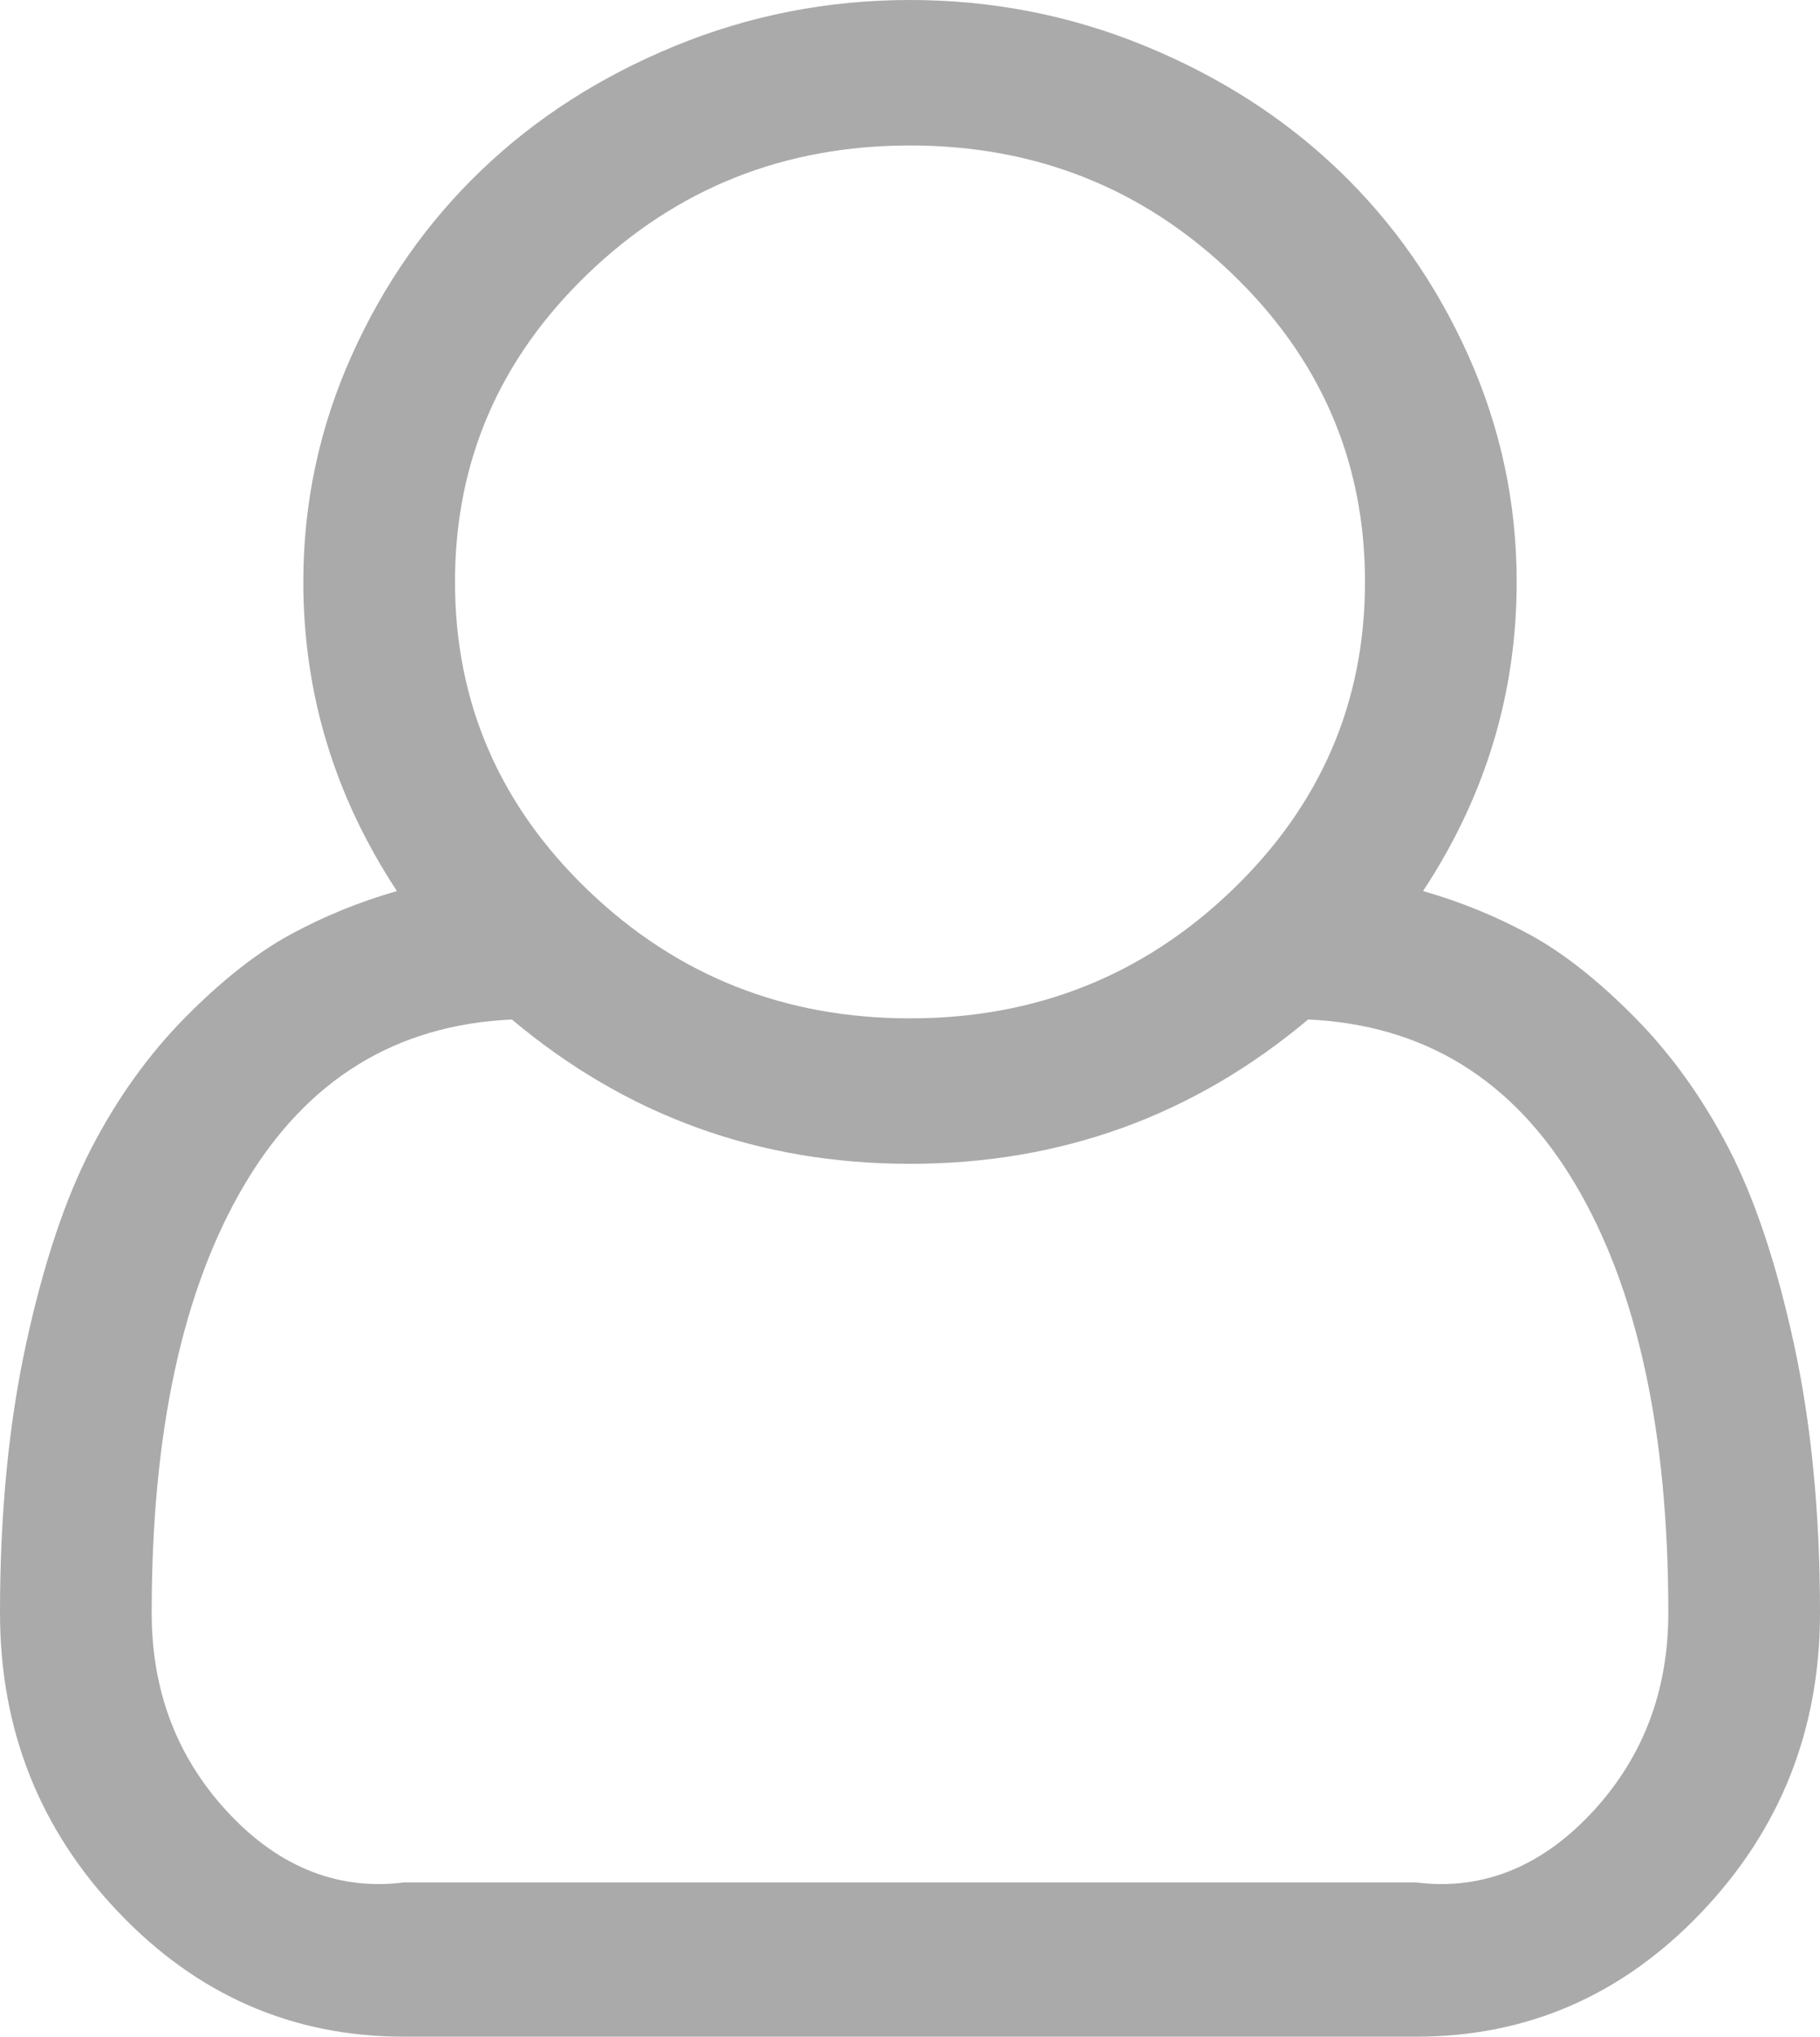 ﻿<?xml version="1.0" encoding="utf-8"?>
<svg version="1.1" xmlns:xlink="http://www.w3.org/1999/xlink" width="59px" height="66px" xmlns="http://www.w3.org/2000/svg">
  <g transform="matrix(1 0 0 1 -175 -52 )">
    <path d="M 49.167 18.857  C 49.167 22.467  48.155 25.806  46.132 28.875  C 47.336 29.219  48.482 29.685  49.57 30.275  C 50.658 30.864  51.798 31.76  52.989 32.963  C 54.179 34.166  55.197 35.584  56.042 37.217  C 56.887 38.85  57.592 40.961  58.155 43.552  C 58.718 46.142  59 49.046  59 52.262  C 59 56.044  57.72 59.278  55.159 61.967  C 52.598 64.656  49.512 66  45.902 66  L 13.098 66  C 9.488 66  6.402 64.656  3.841 61.967  C 1.28 59.278  0 56.044  0 52.262  C 0 49.046  0.282 46.142  0.845 43.552  C 1.408 40.961  2.113 38.85  2.958 37.217  C 3.803 35.584  4.821 34.166  6.011 32.963  C 7.202 31.76  8.342 30.864  9.43 30.275  C 10.518 29.685  11.664 29.219  12.868 28.875  C 10.845 25.806  9.833 22.467  9.833 18.857  C 9.833 16.304  10.352 13.867  11.389 11.546  C 12.426 9.226  13.828 7.219  15.595 5.525  C 17.362 3.83  19.455 2.486  21.875 1.492  C 24.295 0.497  26.837 0  29.5 0  C 32.163 0  34.705 0.497  37.125 1.492  C 39.545 2.486  41.638 3.83  43.405 5.525  C 45.172 7.219  46.574 9.226  47.611 11.546  C 48.648 13.867  49.167 16.304  49.167 18.857  Z M 39.929 8.858  C 37.048 6.095  33.572 4.714  29.5 4.714  C 25.428 4.714  21.952 6.095  19.071 8.858  C 16.19 11.62  14.75 14.953  14.75 18.857  C 14.75 22.761  16.19 26.094  19.071 28.857  C 21.952 31.619  25.428 33  29.5 33  C 33.572 33  37.048 31.619  39.929 28.857  C 42.81 26.094  44.25 22.761  44.25 18.857  C 44.25 14.953  42.81 11.62  39.929 8.858  Z M 13.098 61  L 45.902 61  C 48.155 61.286  50.082 60.408  51.683 58.652  C 53.283 56.897  54.083 54.767  54.083 52.262  C 54.083 46.394  53.078 41.766  51.068 38.377  C 49.058 34.989  46.171 33.209  42.406 33.037  C 38.693 36.155  34.391 37.714  29.5 37.714  C 24.609 37.714  20.307 36.155  16.594 33.037  C 12.829 33.209  9.942 34.989  7.932 38.377  C 5.922 41.766  4.917 46.394  4.917 52.262  C 4.917 54.767  5.717 56.897  7.317 58.652  C 8.918 60.408  10.845 61.286  13.098 61  Z " fill-rule="nonzero" fill="#aaaaaa" stroke="none" transform="matrix(1 0 0 1 175 52 )" />
  </g>
</svg>